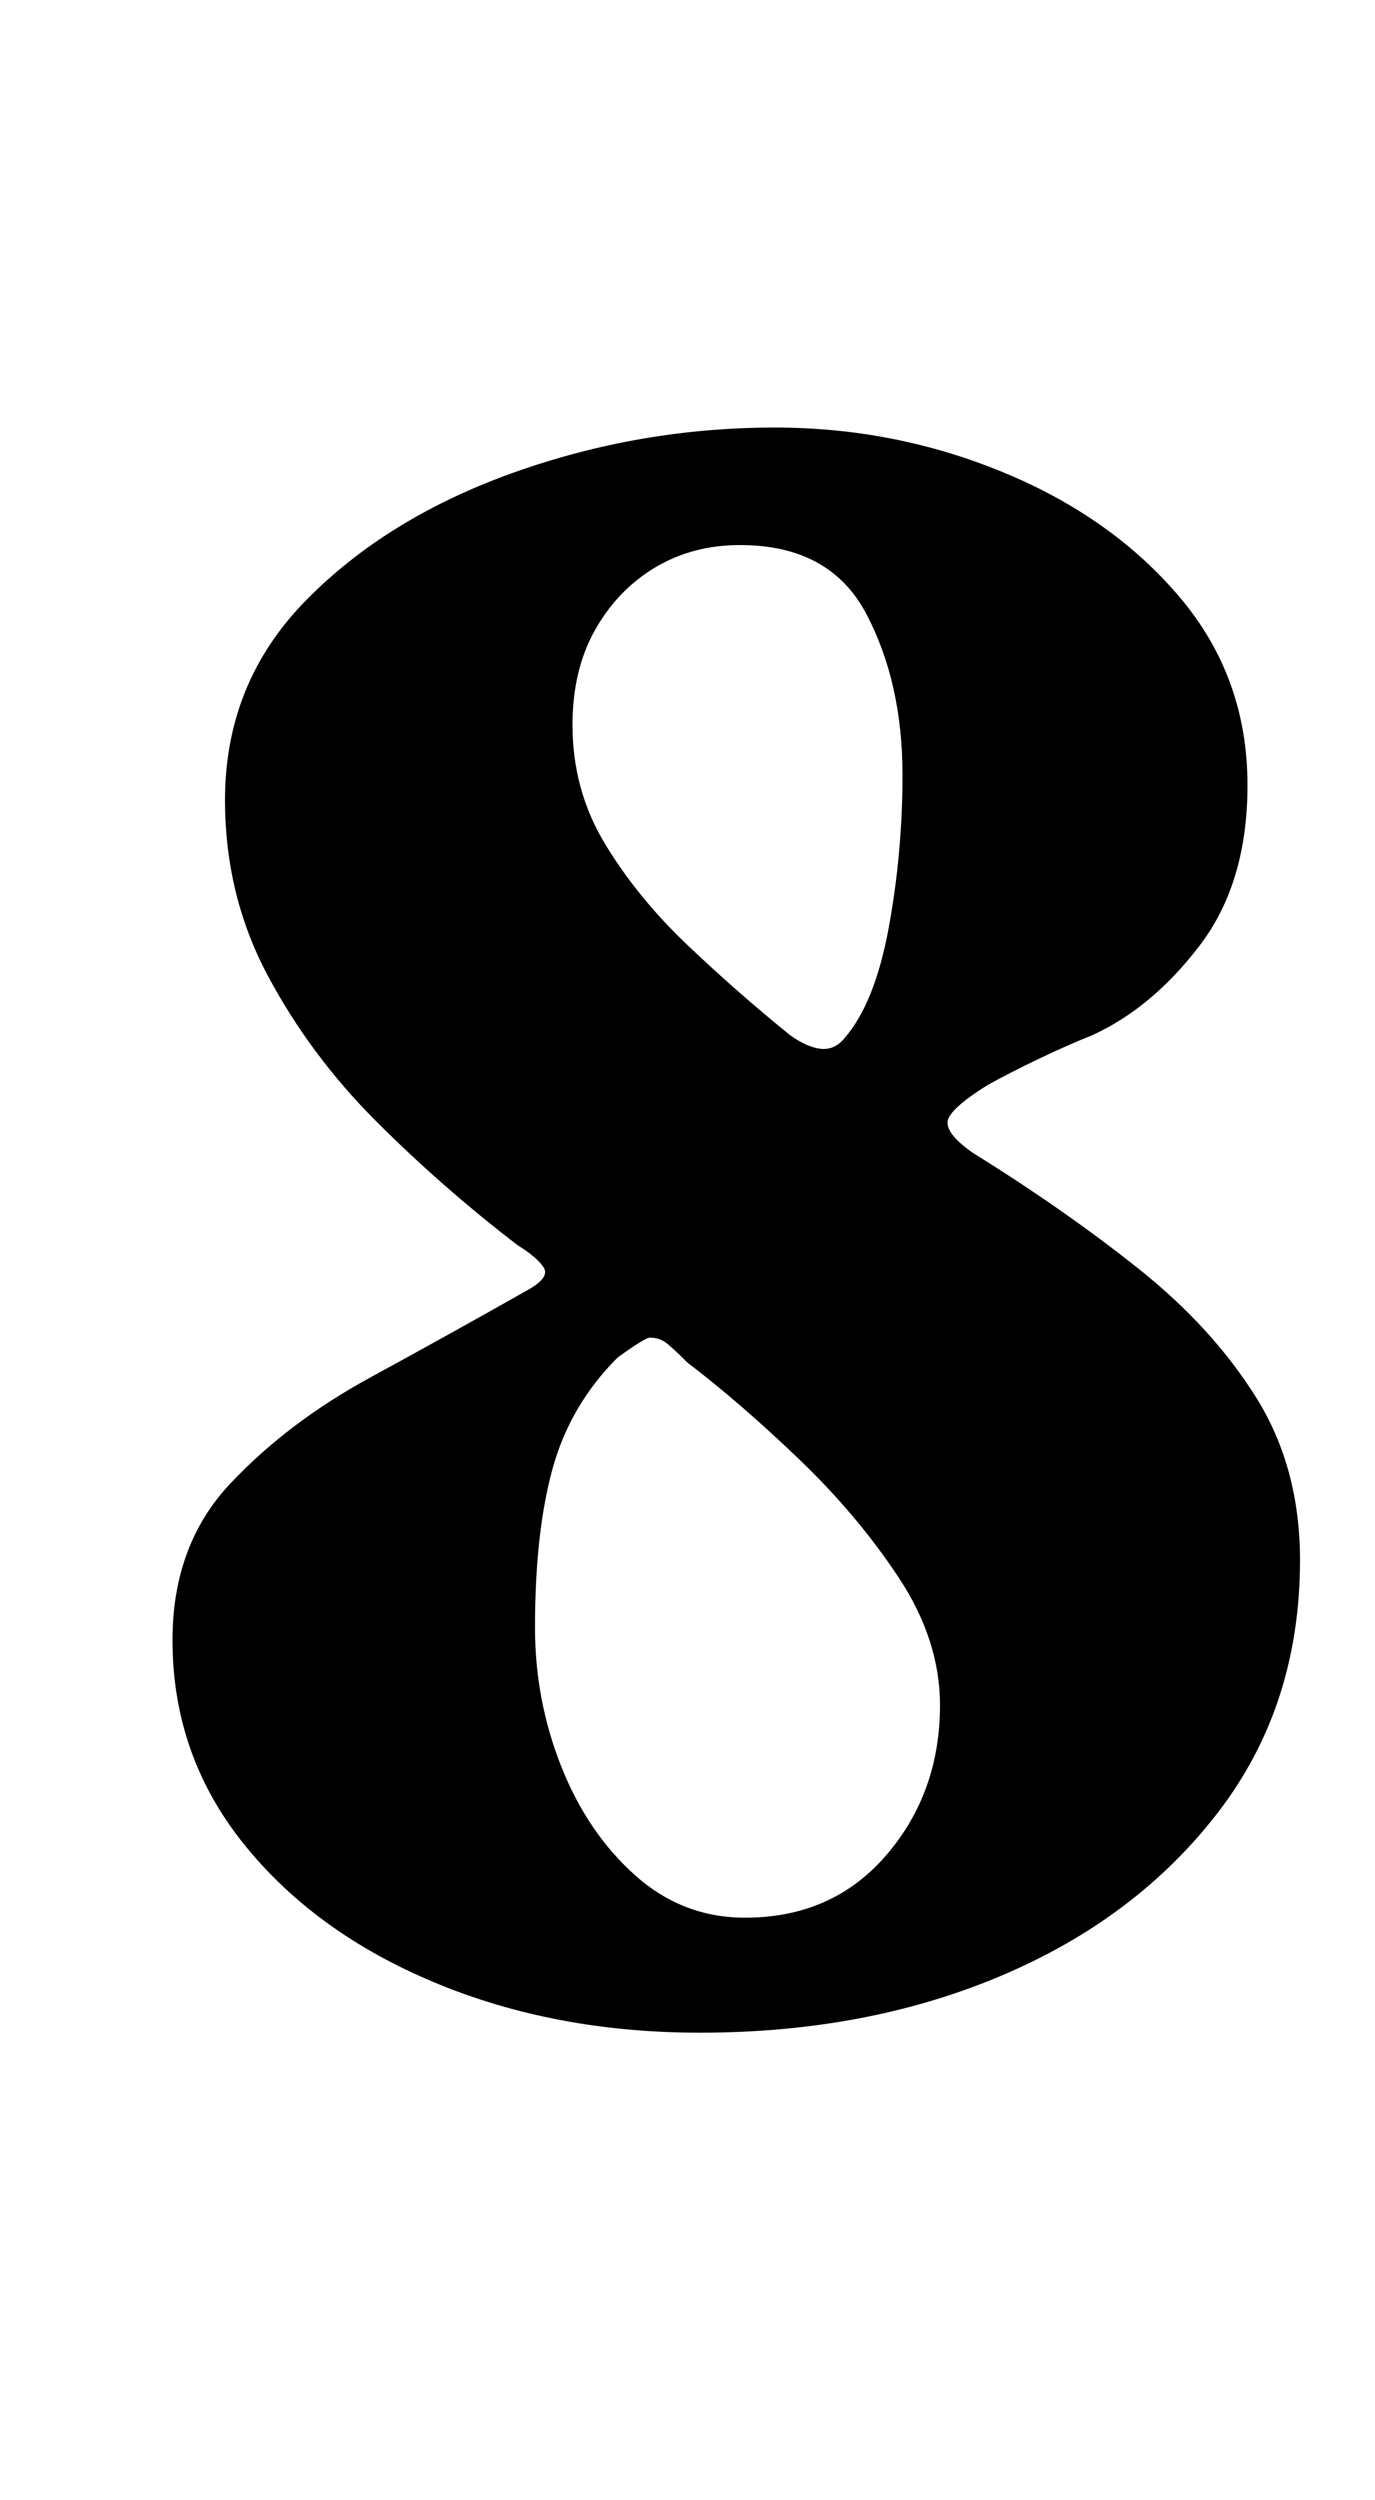 <?xml version="1.0" standalone="no"?>
<!DOCTYPE svg PUBLIC "-//W3C//DTD SVG 1.1//EN" "http://www.w3.org/Graphics/SVG/1.1/DTD/svg11.dtd" >
<svg xmlns="http://www.w3.org/2000/svg" xmlns:xlink="http://www.w3.org/1999/xlink" version="1.1" viewBox="-10 0 550 1000">
  <g transform="matrix(1 0 0 -1 0 800)">
   <path fill="currentColor"
d="M270 -13q-58 0 -106 20t-76.5 55.5t-28.5 81.5q0 38 23 62.5t56 42.5t63 35q9 5 6.5 9t-10.5 9q-30 23 -56.5 49.5t-43.5 58.5t-17 70q0 47 32.5 80t83 51t104.5 18q48 0 91.5 -18t70.5 -50t27 -75q0 -39 -19 -64t-43 -36q-10 -4 -21.5 -9.5t-20.5 -10.5q-16 -10 -16 -15
t10 -12q37 -23 66.5 -46.5t47 -51.5t17.5 -65q0 -58 -32.5 -100.5t-86.5 -65.5t-121 -23zM288 33q35 0 56.5 25t21.5 60q0 26 -16.5 51t-40 47.5t-44.5 38.5q-5 5 -8 7.5t-7 2.5q-2 0 -13 -8q-19 -19 -26 -44.5t-7 -63.5q0 -29 10.5 -55.5t29.5 -43.5t44 -17zM328 385
q12 14 17.5 44t5.5 61q0 37 -14.5 64.5t-50.5 27.5q-19 0 -34 -9t-24 -25t-9 -38q0 -26 13 -47.5t33 -40.5t41 -36q7 -5 12.5 -5.5t9.5 4.5z" />
  </g>

</svg>
